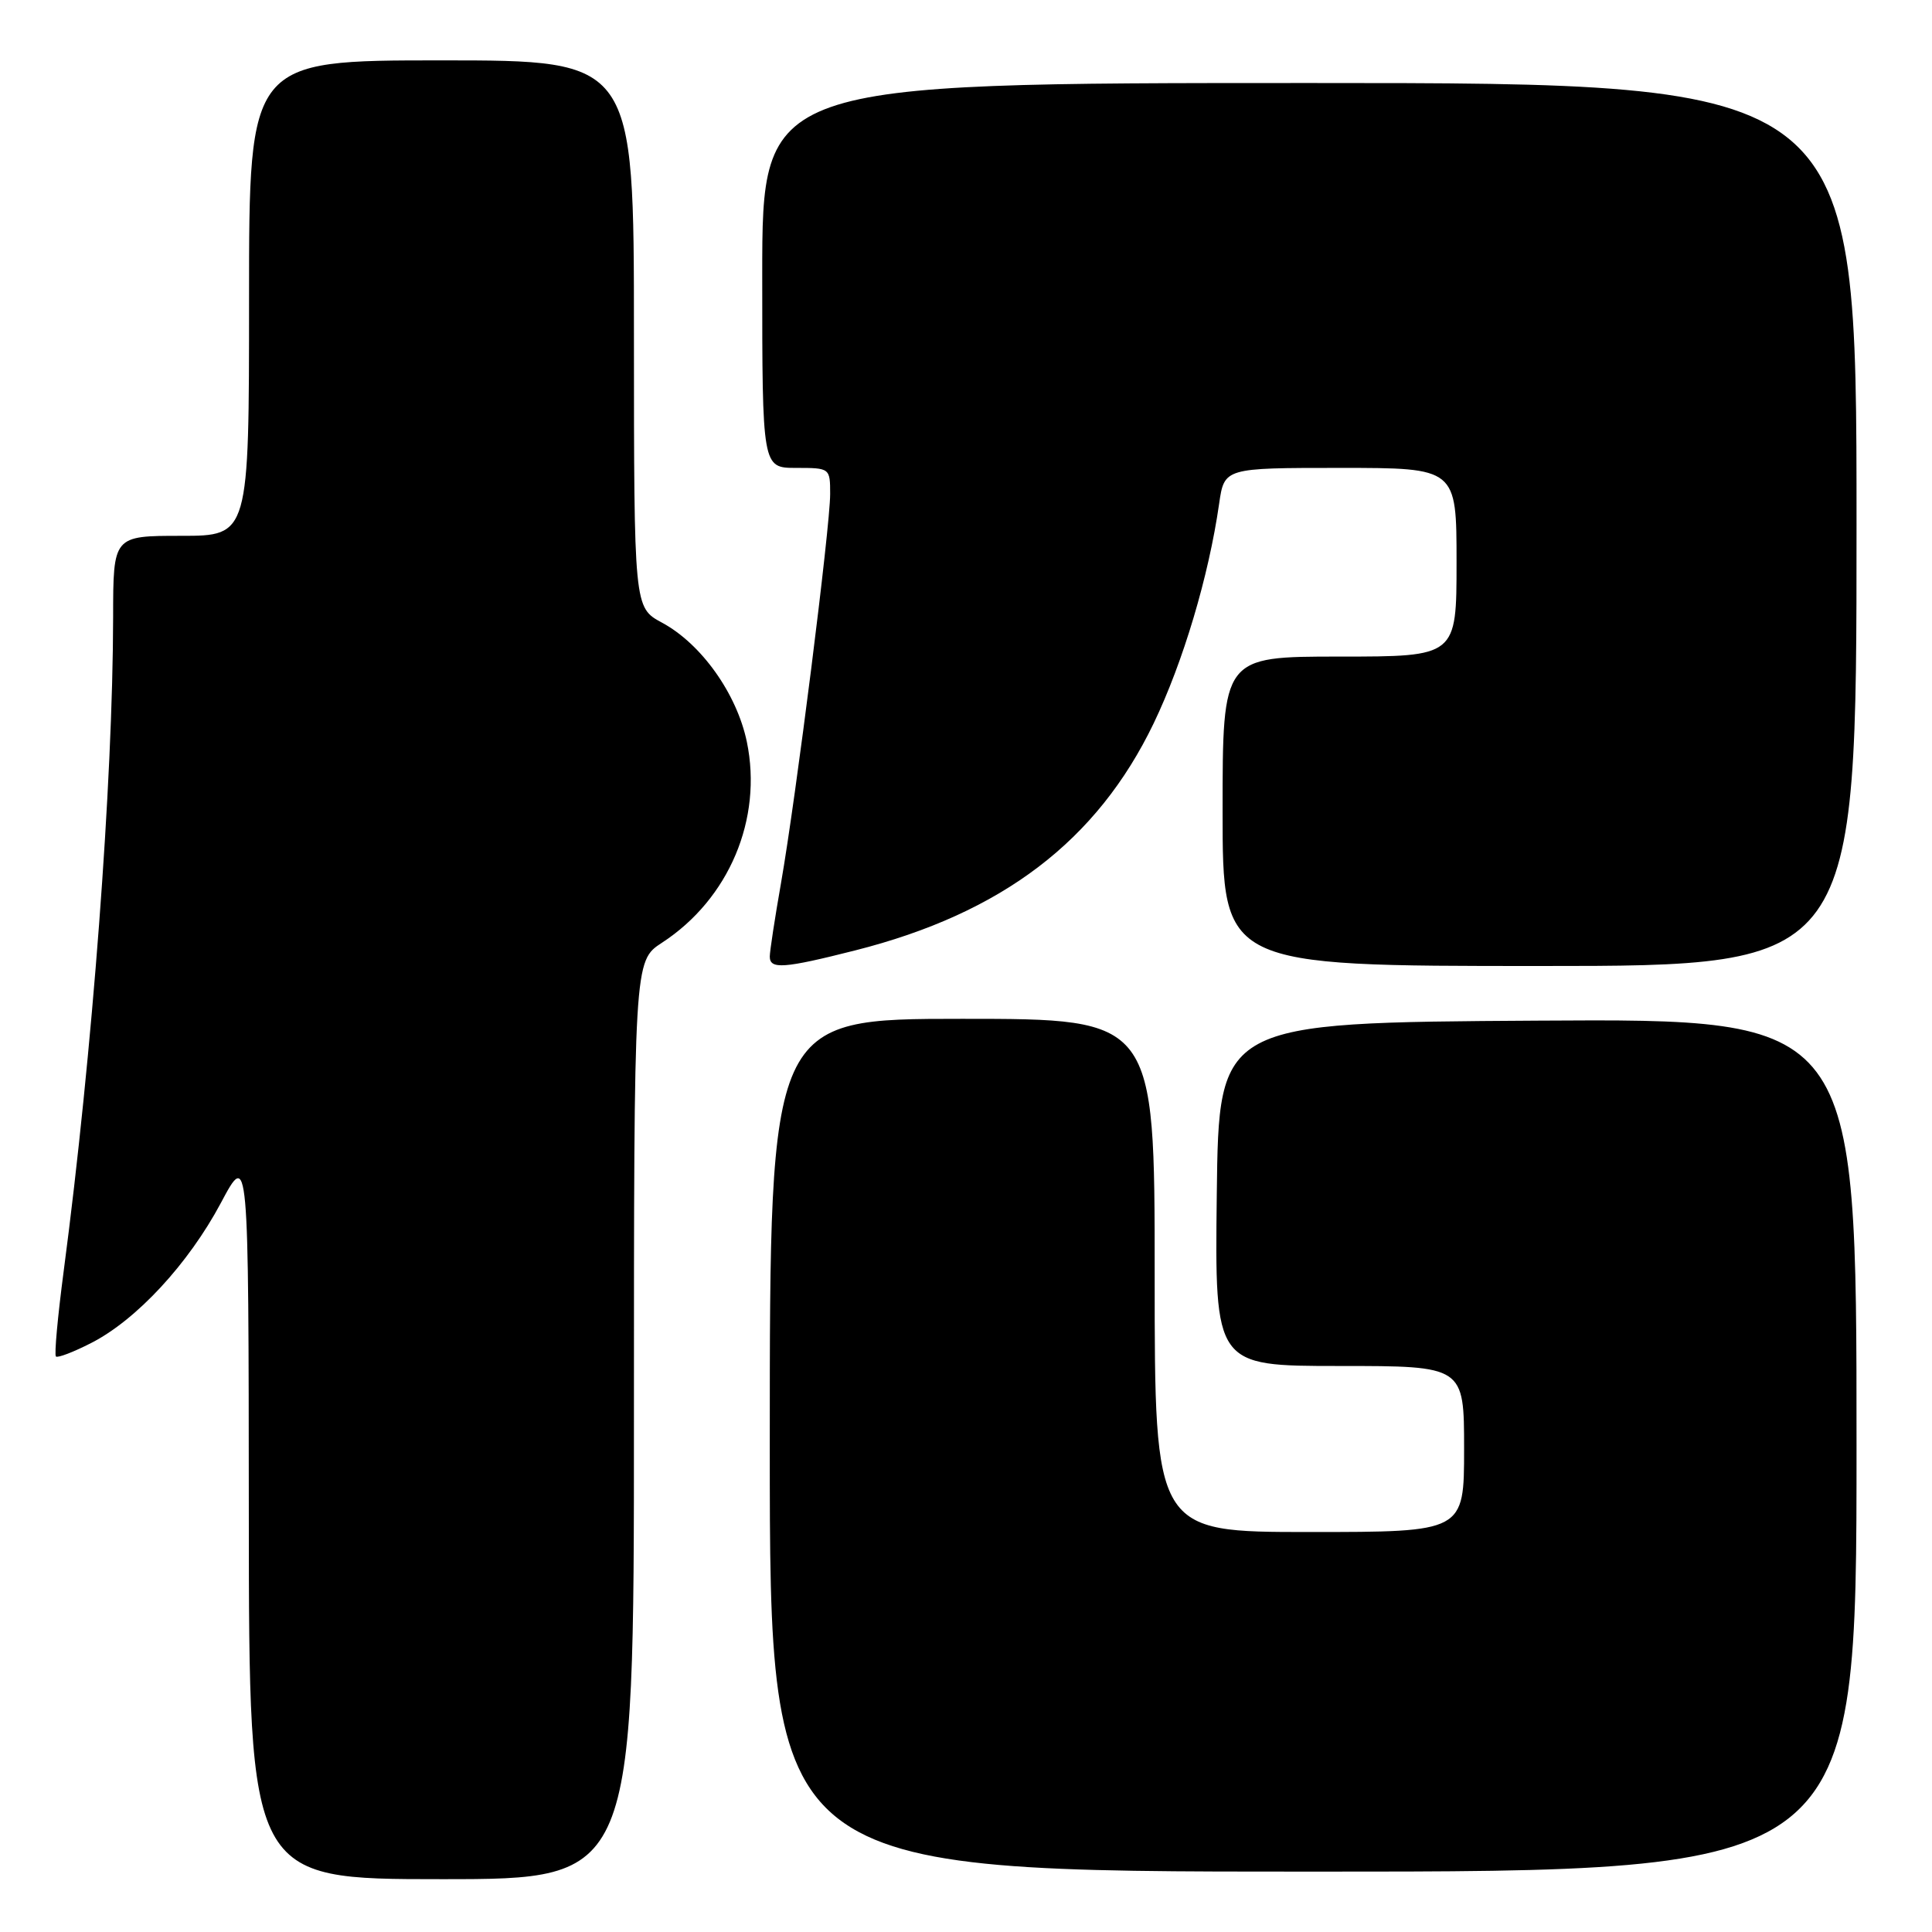 <?xml version="1.0" encoding="UTF-8" standalone="no"?>
<!DOCTYPE svg PUBLIC "-//W3C//DTD SVG 1.1//EN" "http://www.w3.org/Graphics/SVG/1.1/DTD/svg11.dtd" >
<svg xmlns="http://www.w3.org/2000/svg" xmlns:xlink="http://www.w3.org/1999/xlink" version="1.1" viewBox="0 0 256 256">
 <g >
 <path fill="currentColor"
d=" M 84.00 188.17 C 84.00 127.34 84.00 127.34 87.71 124.92 C 96.60 119.13 101.08 108.52 98.96 98.29 C 97.63 91.92 92.93 85.31 87.71 82.50 C 84.01 80.50 84.01 80.50 84.00 44.25 C 84.00 8.00 84.00 8.00 58.50 8.00 C 33.00 8.00 33.00 8.00 33.00 39.50 C 33.00 71.00 33.00 71.00 24.00 71.00 C 15.00 71.00 15.00 71.00 14.99 81.75 C 14.96 103.62 12.24 139.60 8.44 168.42 C 7.65 174.42 7.18 179.52 7.41 179.74 C 7.63 179.96 9.73 179.16 12.07 177.96 C 18.08 174.90 24.96 167.47 29.27 159.39 C 32.94 152.50 32.94 152.50 32.97 200.75 C 33.00 249.00 33.00 249.00 58.50 249.00 C 84.00 249.00 84.00 249.00 84.00 188.17 Z  M 246.00 191.49 C 246.00 134.98 246.00 134.98 203.75 135.24 C 161.50 135.50 161.50 135.50 161.23 158.25 C 160.96 181.00 160.96 181.00 177.48 181.00 C 194.00 181.00 194.00 181.00 194.00 192.00 C 194.00 203.00 194.00 203.00 173.50 203.00 C 153.00 203.00 153.00 203.00 153.00 169.00 C 153.00 135.00 153.00 135.00 127.50 135.00 C 102.00 135.00 102.00 135.00 102.00 191.50 C 102.00 248.00 102.00 248.00 174.00 248.00 C 246.00 248.00 246.00 248.00 246.00 191.49 Z  M 113.33 125.93 C 132.79 121.00 145.37 111.42 152.87 95.84 C 156.77 87.72 160.16 76.37 161.54 66.75 C 162.23 62.00 162.23 62.00 177.61 62.00 C 193.00 62.00 193.00 62.00 193.00 74.50 C 193.00 87.00 193.00 87.00 177.50 87.00 C 162.00 87.00 162.00 87.00 162.00 107.50 C 162.00 128.00 162.00 128.00 204.00 128.00 C 246.00 128.00 246.00 128.00 246.00 69.50 C 246.00 11.00 246.00 11.00 173.50 11.00 C 101.00 11.00 101.00 11.00 101.00 36.50 C 101.00 62.00 101.00 62.00 105.50 62.00 C 109.97 62.00 110.00 62.02 110.00 65.47 C 110.00 69.82 105.48 105.62 103.49 117.00 C 102.67 121.67 102.00 126.06 102.00 126.75 C 102.00 128.47 103.86 128.33 113.33 125.93 Z "/>
</g>
</svg>